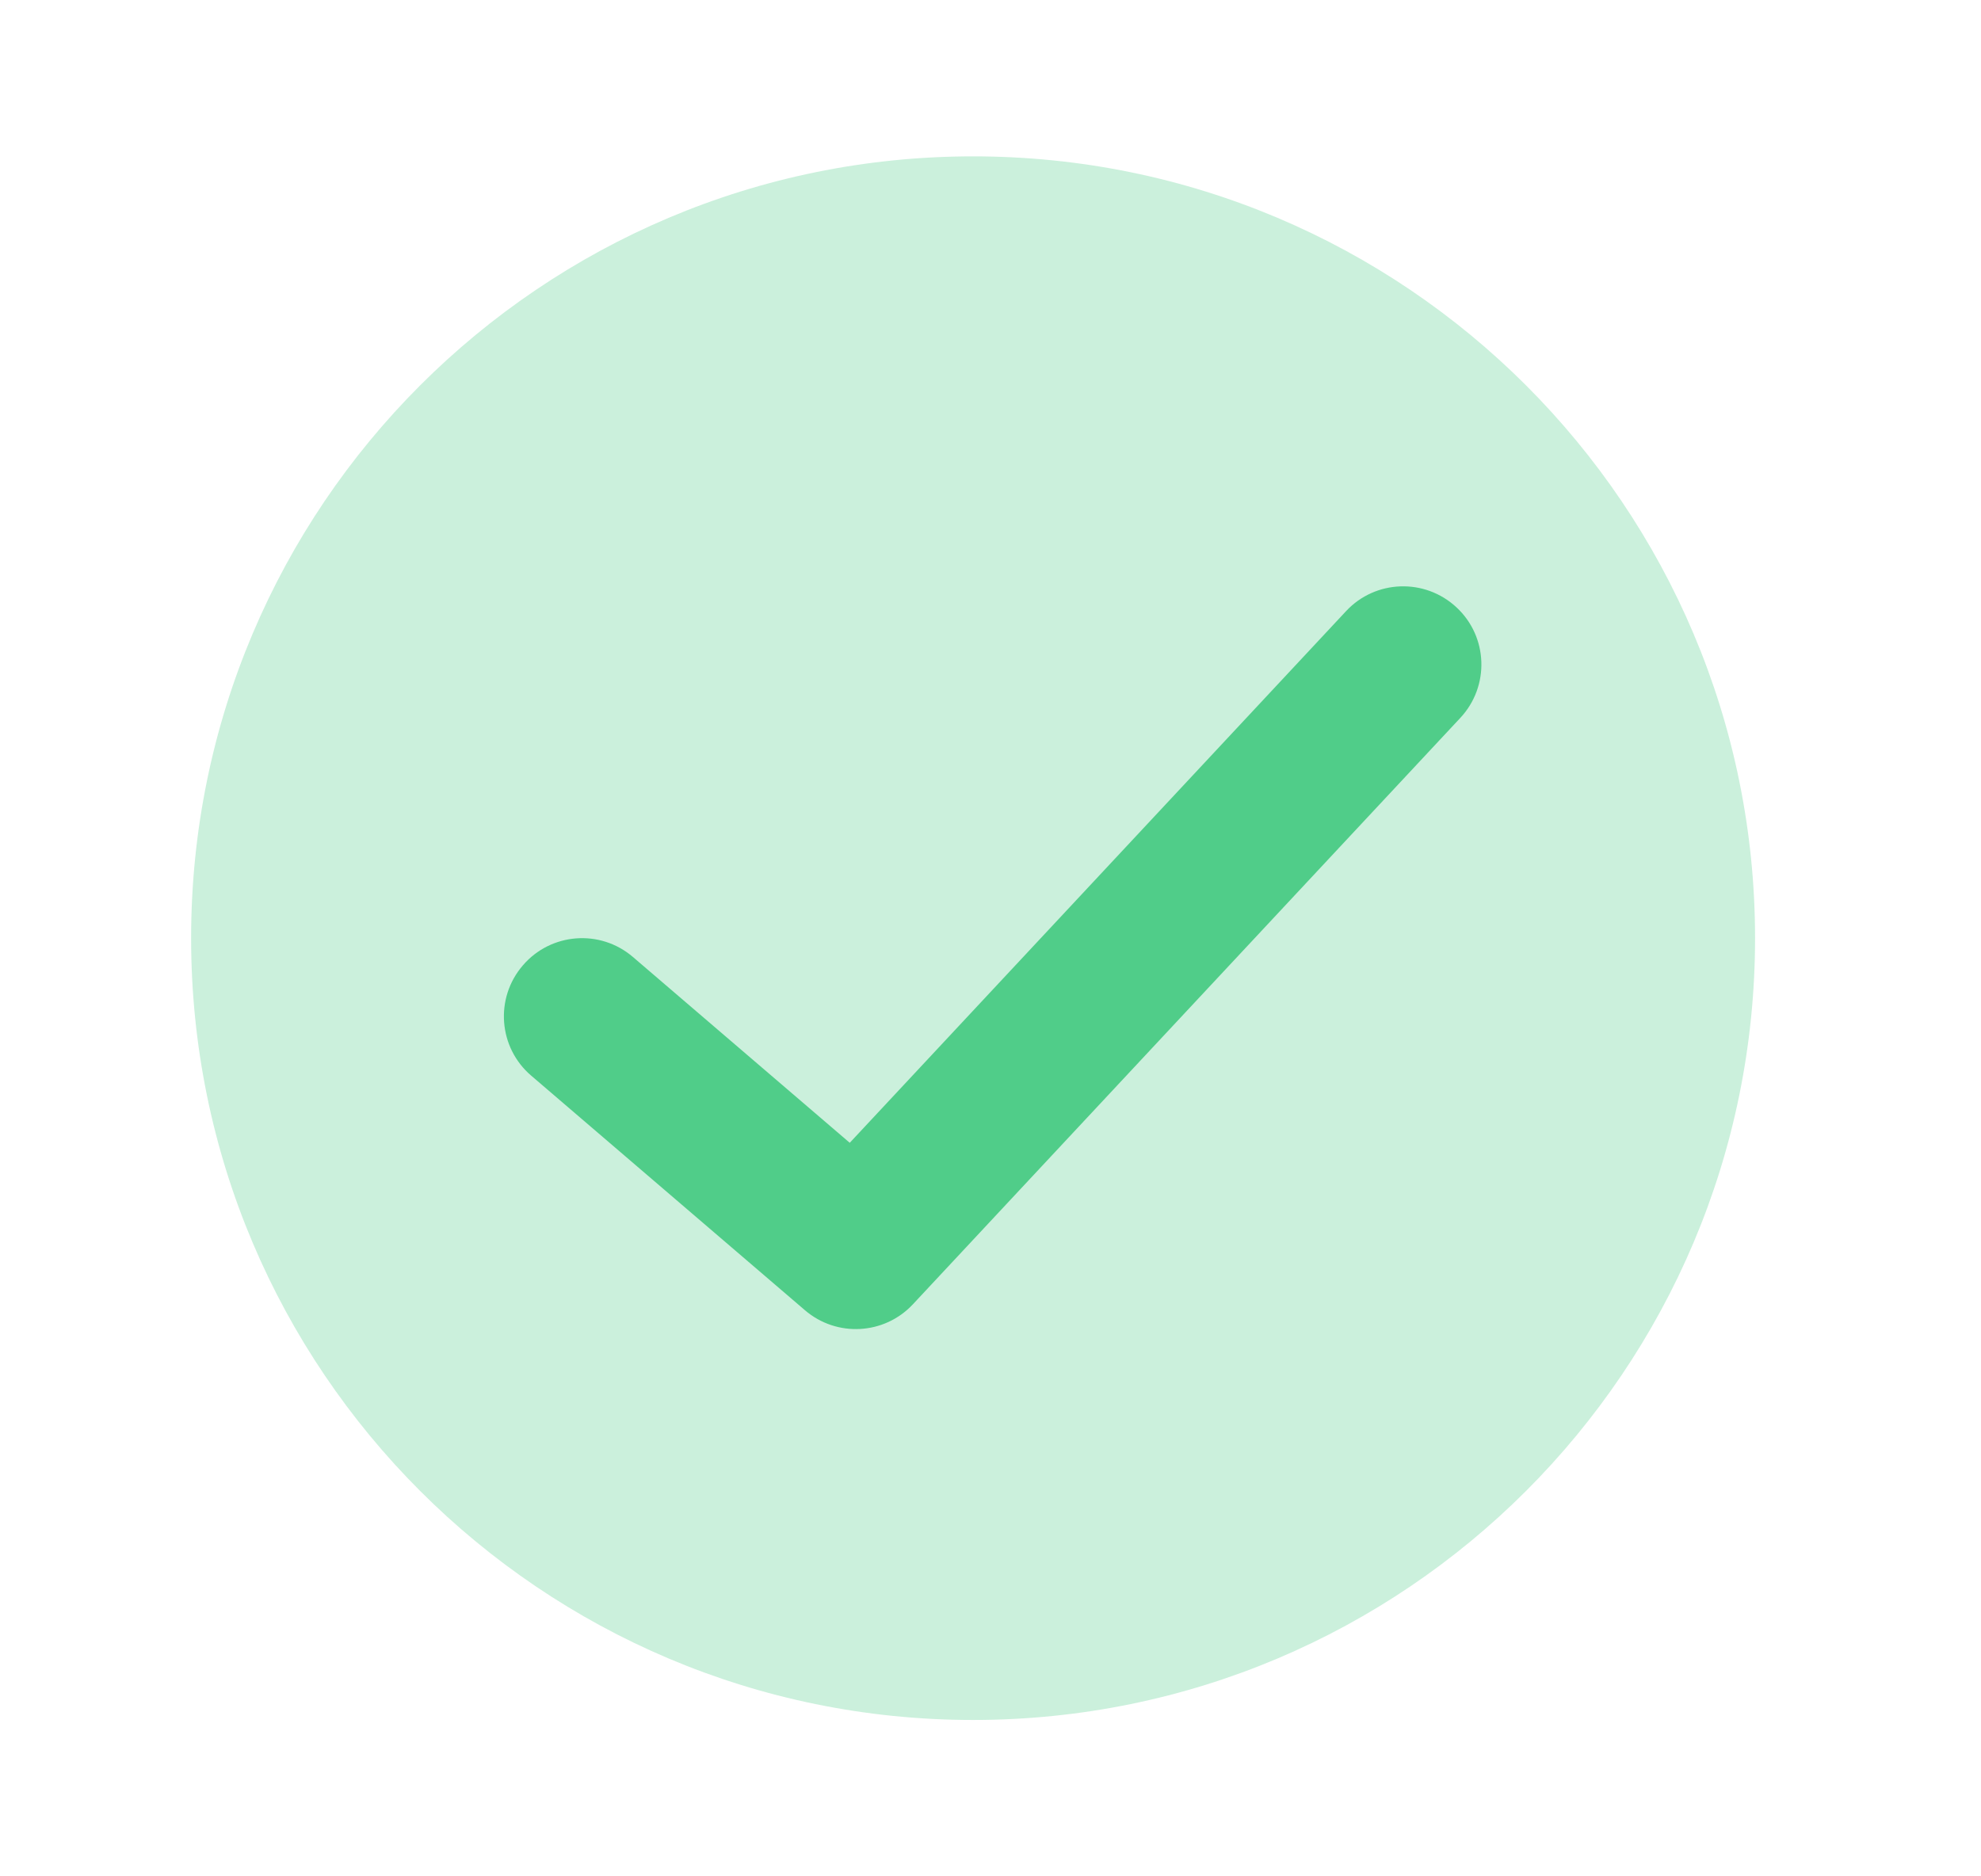 <svg width="19" height="18" viewBox="0 0 19 18" fill="none" xmlns="http://www.w3.org/2000/svg">
<path opacity="0.3" fill-rule="evenodd" clip-rule="evenodd" d="M9.333 16.5C13.475 16.5 16.833 13.142 16.833 9C16.833 4.858 13.475 1.5 9.333 1.5C5.191 1.5 1.833 4.858 1.833 9C1.833 13.142 5.191 16.5 9.333 16.5Z" fill="#50CD89"/>
<path d="M12.91 5.863C13.192 5.56 13.667 5.544 13.97 5.827C14.273 6.109 14.289 6.584 14.006 6.887L8.756 12.512C8.482 12.806 8.025 12.831 7.72 12.569L5.095 10.319C4.78 10.05 4.744 9.576 5.014 9.262C5.283 8.947 5.757 8.911 6.071 9.181L8.15 10.963L12.91 5.863Z" fill="#50CD89"/>
</svg>

